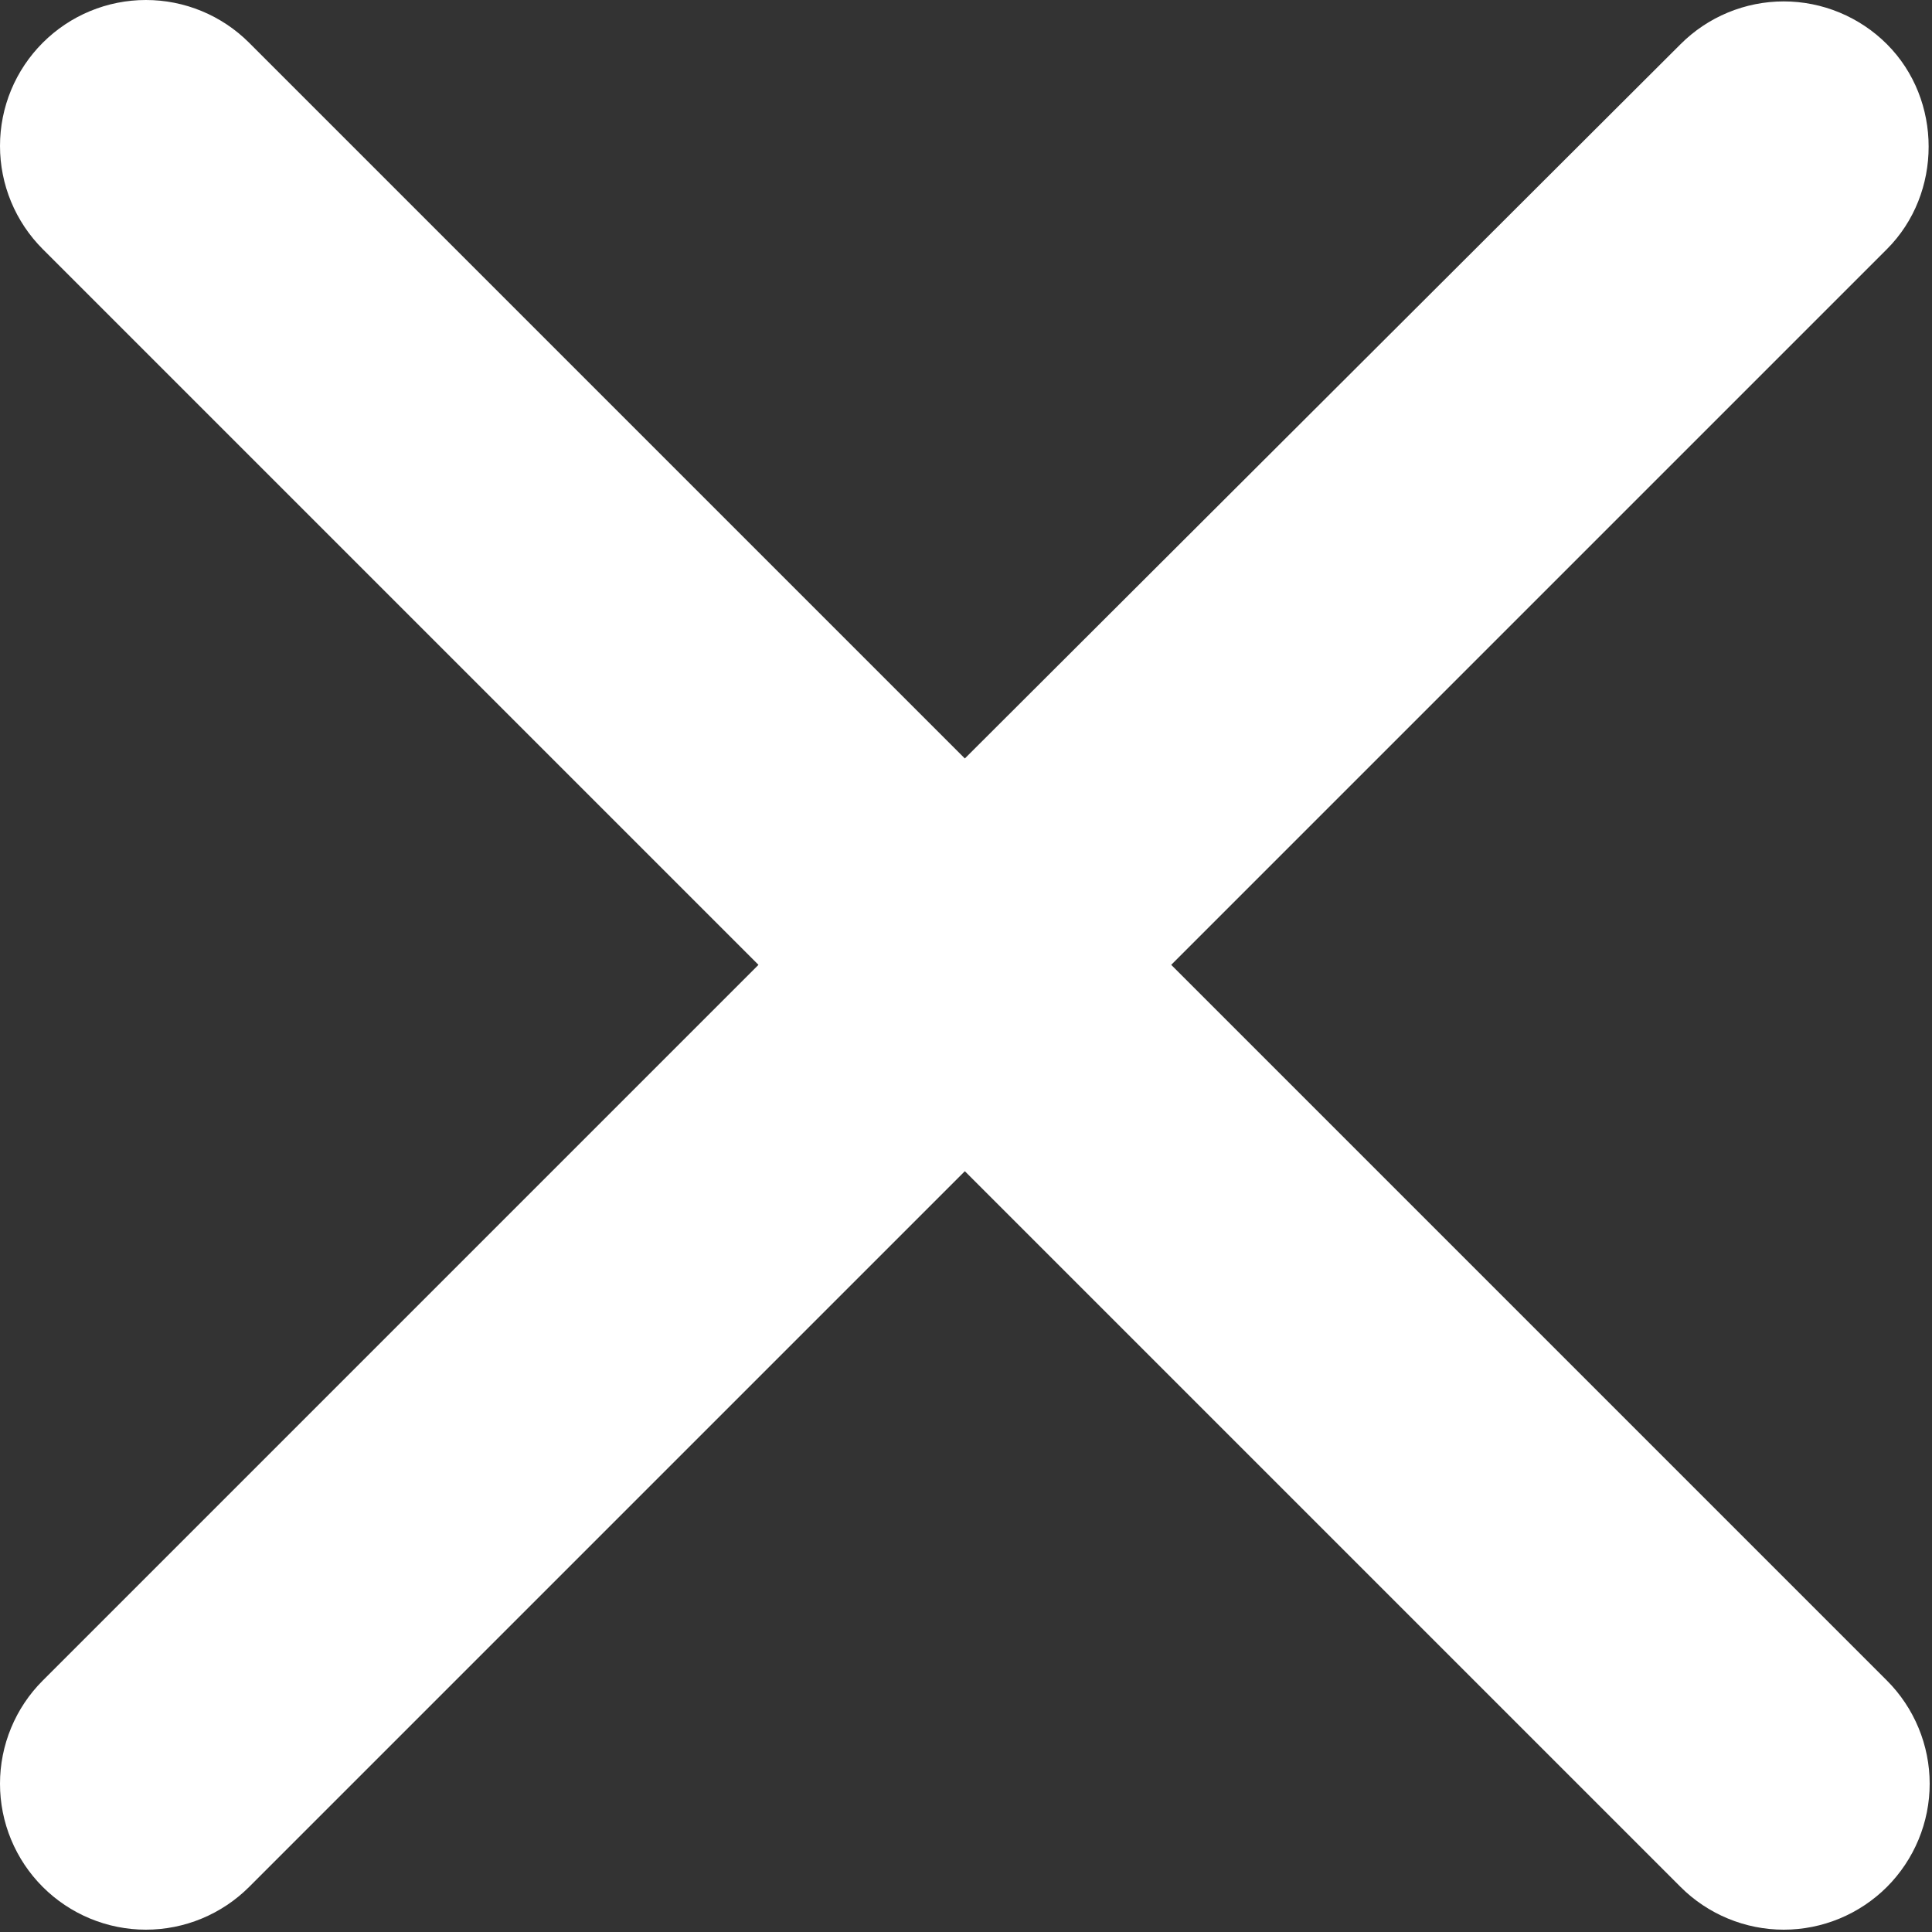 <svg width="55" height="55" viewBox="0 0 55 55" fill="none" xmlns="http://www.w3.org/2000/svg">
<rect x="0" y="0" width="55" height="55" fill="#333333" stroke="none"/>
<path d="M53.717 1.258C53.331 0.872 52.873 0.566 52.369 0.357C51.865 0.148 51.325 0.04 50.779 0.04C50.233 0.04 49.693 0.148 49.189 0.357C48.685 0.566 48.227 0.872 47.842 1.258L27.467 21.592L7.092 1.217C6.706 0.831 6.248 0.525 5.744 0.316C5.24 0.107 4.7 4.06462e-09 4.154 0C3.609 -4.06462e-09 3.068 0.107 2.564 0.316C2.06 0.525 1.603 0.831 1.217 1.217C0.831 1.603 0.525 2.06 0.316 2.564C0.107 3.068 -4.06462e-09 3.609 0 4.154C4.06462e-09 4.7 0.107 5.24 0.316 5.744C0.525 6.248 0.831 6.706 1.217 7.092L21.592 27.467L1.217 47.842C0.831 48.227 0.525 48.685 0.316 49.19C0.107 49.694 0 50.234 0 50.779C0 51.325 0.107 51.865 0.316 52.369C0.525 52.873 0.831 53.331 1.217 53.717C1.603 54.102 2.06 54.408 2.564 54.617C3.068 54.826 3.609 54.934 4.154 54.934C4.7 54.934 5.24 54.826 5.744 54.617C6.248 54.408 6.706 54.102 7.092 53.717L27.467 33.342L47.842 53.717C48.227 54.102 48.685 54.408 49.19 54.617C49.694 54.826 50.234 54.934 50.779 54.934C51.325 54.934 51.865 54.826 52.369 54.617C52.873 54.408 53.331 54.102 53.717 53.717C54.102 53.331 54.408 52.873 54.617 52.369C54.826 51.865 54.934 51.325 54.934 50.779C54.934 50.234 54.826 49.694 54.617 49.19C54.408 48.685 54.102 48.227 53.717 47.842L33.342 27.467L53.717 7.092C55.3 5.508 55.3 2.842 53.717 1.258Z" fill="white"/>
</svg>

